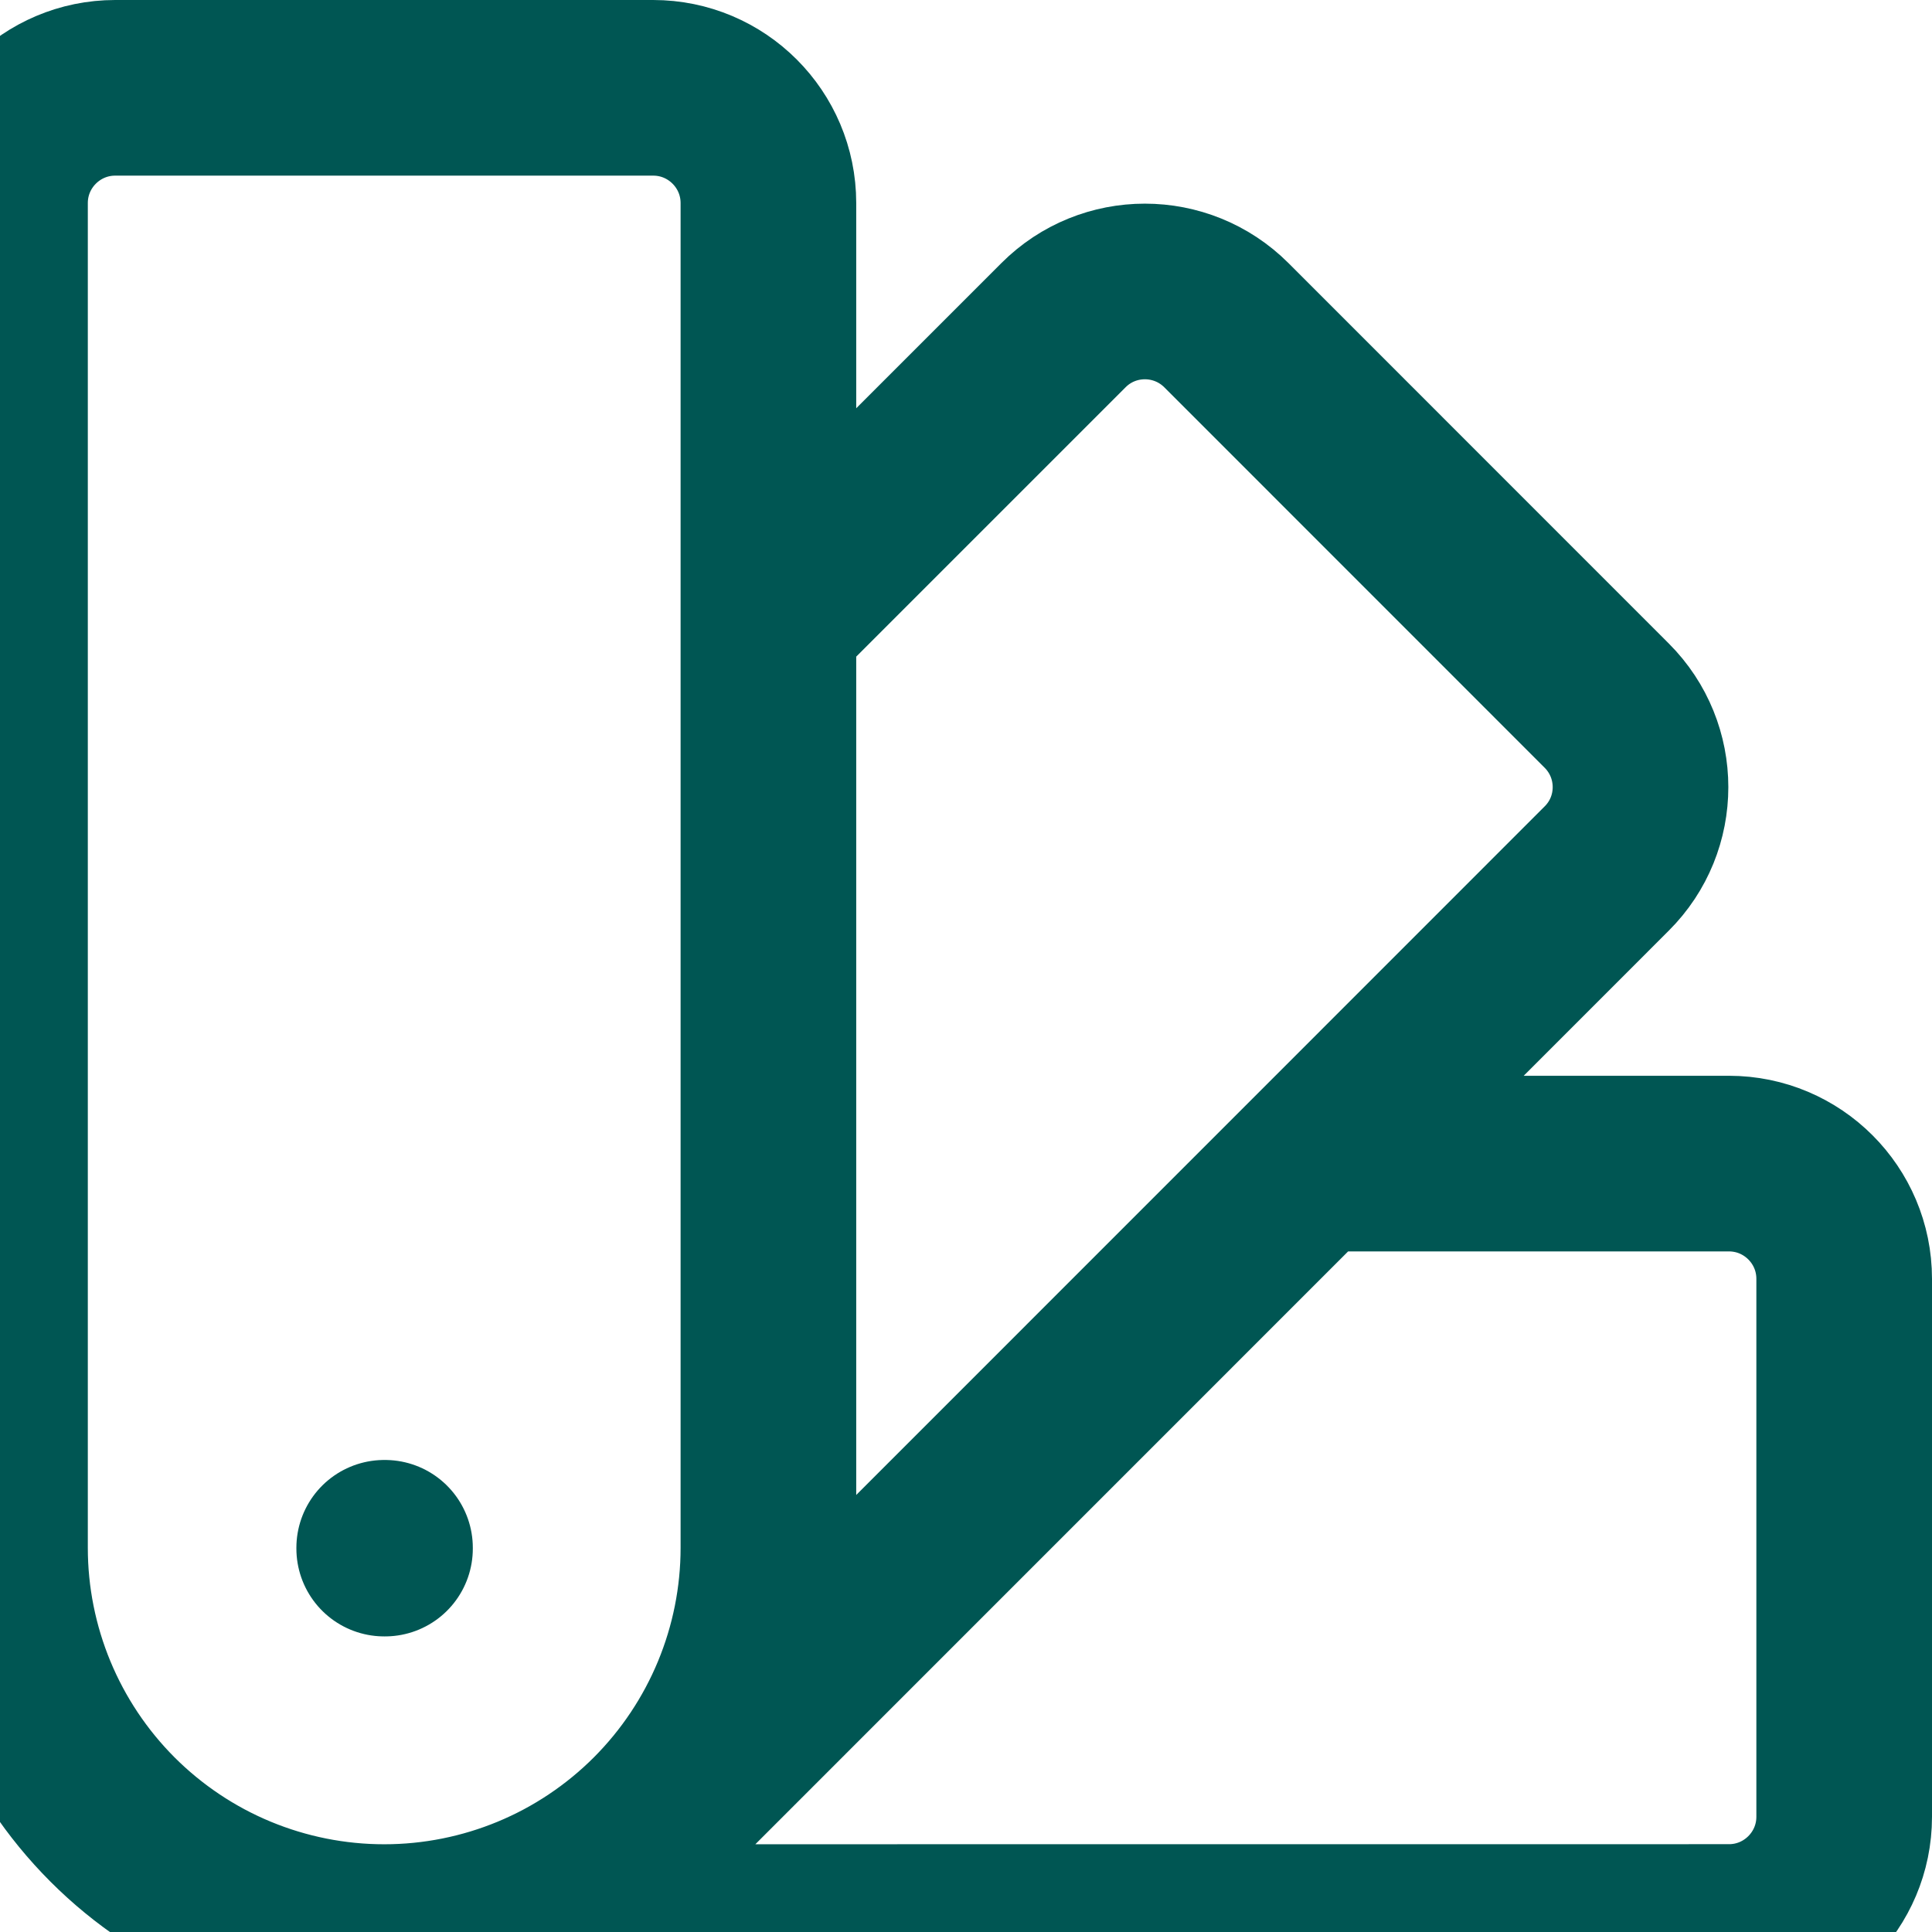 <svg width="22" height="22" viewBox="0 0 22 22" fill="none" xmlns="http://www.w3.org/2000/svg">
<path d="M1.281 20.719C1.687 21.125 2.17 21.448 2.7 21.668C3.231 21.888 3.8 22.001 4.375 22.001M1.281 20.719C2.101 21.54 3.215 22.001 4.375 22.001M1.281 20.719C0.461 19.898 0 18.785 0 17.625V2.312C0 1.588 0.588 1 1.312 1H7.438C8.162 1 8.75 1.588 8.75 2.312V7.063M4.375 22.001C4.95 22.001 5.519 21.888 6.05 21.668C6.58 21.448 7.063 21.125 7.469 20.719M4.375 22.001C5.535 22.001 6.649 21.54 7.469 20.719M4.375 22.001L19.688 22C20.412 22 21 21.412 21 20.688V14.562C21 13.838 20.412 13.25 19.688 13.25H14.937M7.469 20.719L14.937 13.25M7.469 20.719C8.289 19.898 8.75 18.785 8.75 17.625V7.063M14.937 13.25L18.296 9.89C18.809 9.379 18.809 8.548 18.296 8.035L13.965 3.703C13.452 3.191 12.621 3.191 12.11 3.703L8.75 7.063M4.375 17.625H4.384V17.634H4.375V17.625Z" stroke="#005653" stroke-width="2" stroke-linecap="round" stroke-linejoin="round"/>
</svg>
